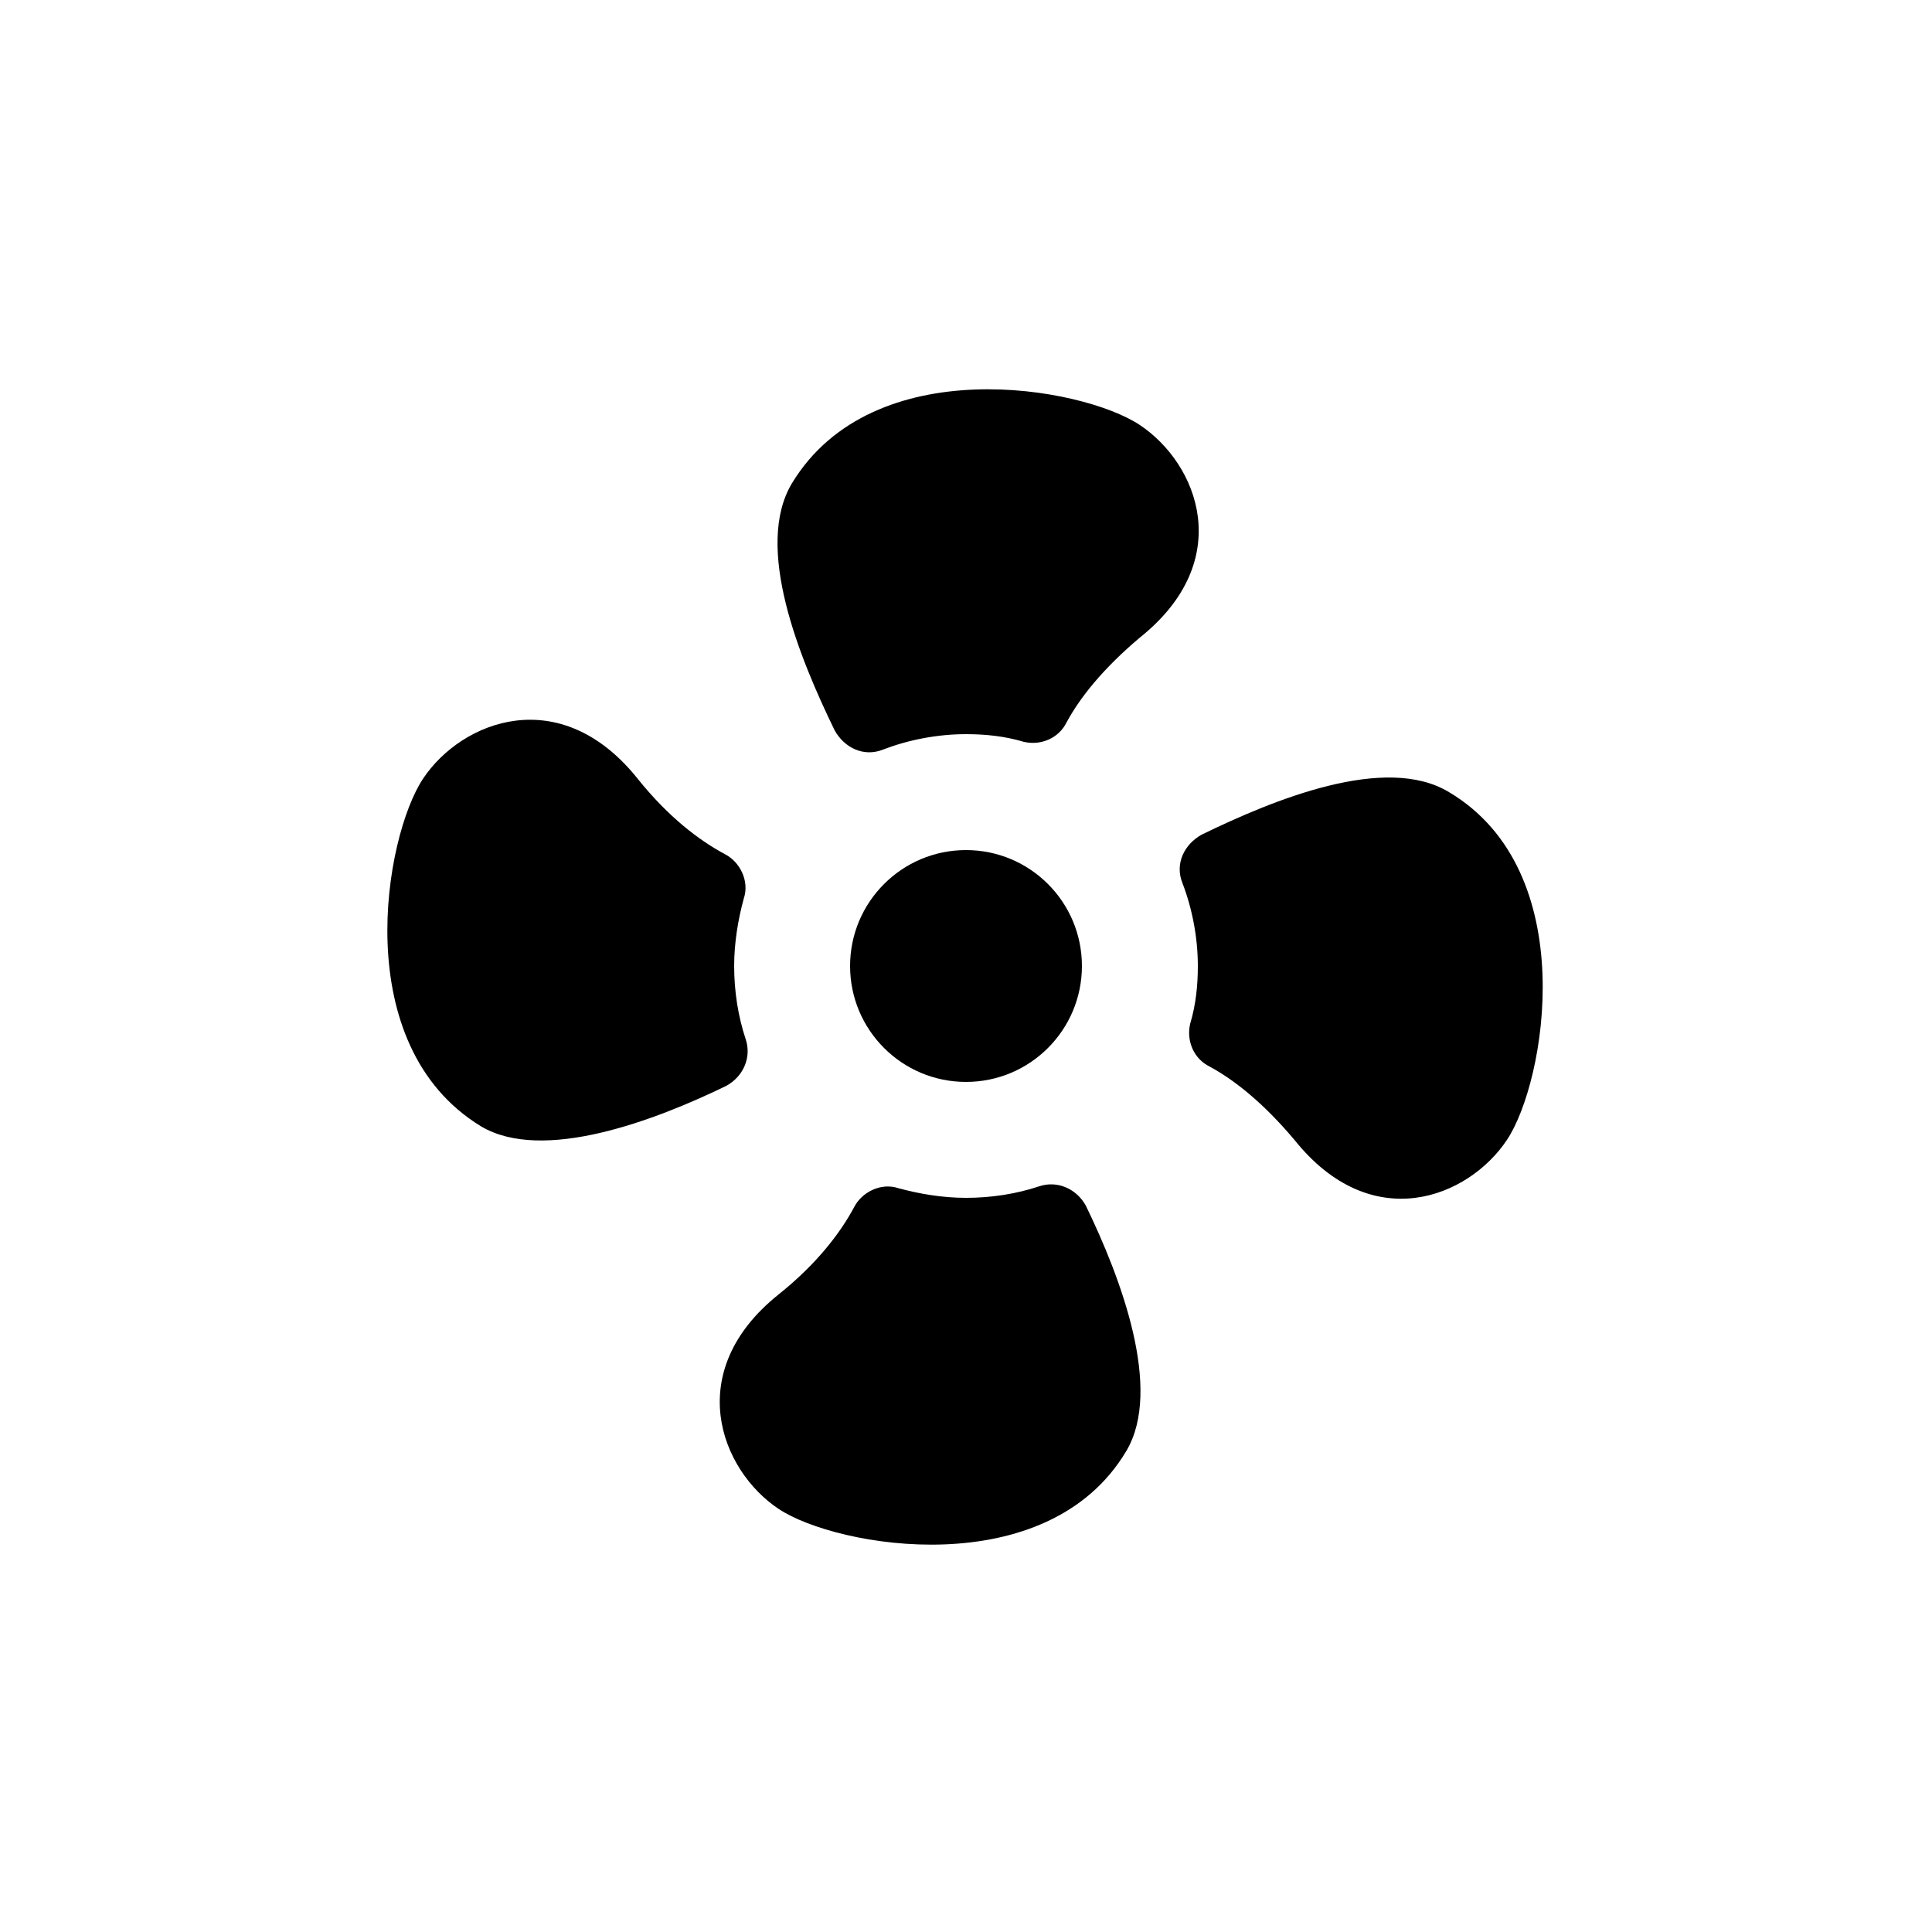<?xml version="1.0"?><svg xmlns="http://www.w3.org/2000/svg" width="100" height="100" viewBox="0 0 100 100"><g><path d="m59 22c-3-2-13.8-3.9-18 3-2 3.3 0.4 9.1 2.2 12.8 0.5 0.9 1.5 1.4 2.5 1 1.3-0.5 2.8-0.8 4.3-0.8 1 0 2 0.1 3 0.4 0.9 0.2 1.8-0.2 2.2-1 0.7-1.3 1.9-2.8 3.8-4.4 5-4 3-9 0-11z m-5.2 39.4c-1.2 0.4-2.5 0.6-3.8 0.6-1.2 0-2.4-0.2-3.5-0.5-0.9-0.3-1.9 0.2-2.3 1-0.7 1.3-1.9 2.9-3.9 4.5-5 4-3 9.1 0 11.1s13.9 3.9 18-3c1.9-3.2-0.3-9-2.1-12.7-0.5-0.9-1.5-1.3-2.4-1z m21.2-20.4c-3.3-2-9.1 0.4-12.8 2.2-0.9 0.5-1.4 1.5-1 2.5 0.5 1.3 0.8 2.8 0.8 4.3 0 1-0.1 2-0.4 3-0.2 0.9 0.2 1.8 1 2.2 1.3 0.7 2.8 1.9 4.4 3.8 4 5 9 3 11 0s3.9-13.9-3-18z m-36.4 12.8c-0.4-1.2-0.6-2.5-0.6-3.8 0-1.2 0.2-2.4 0.5-3.5 0.3-0.9-0.2-1.9-1-2.3-1.3-0.7-2.9-1.9-4.5-3.9-4-5-9.1-3-11.1 0s-3.9 13.8 3 18c3.2 1.9 9-0.3 12.7-2.1 0.9-0.5 1.3-1.5 1-2.4z"></path><circle cx="50" cy="50" r="6"></circle></g></svg>